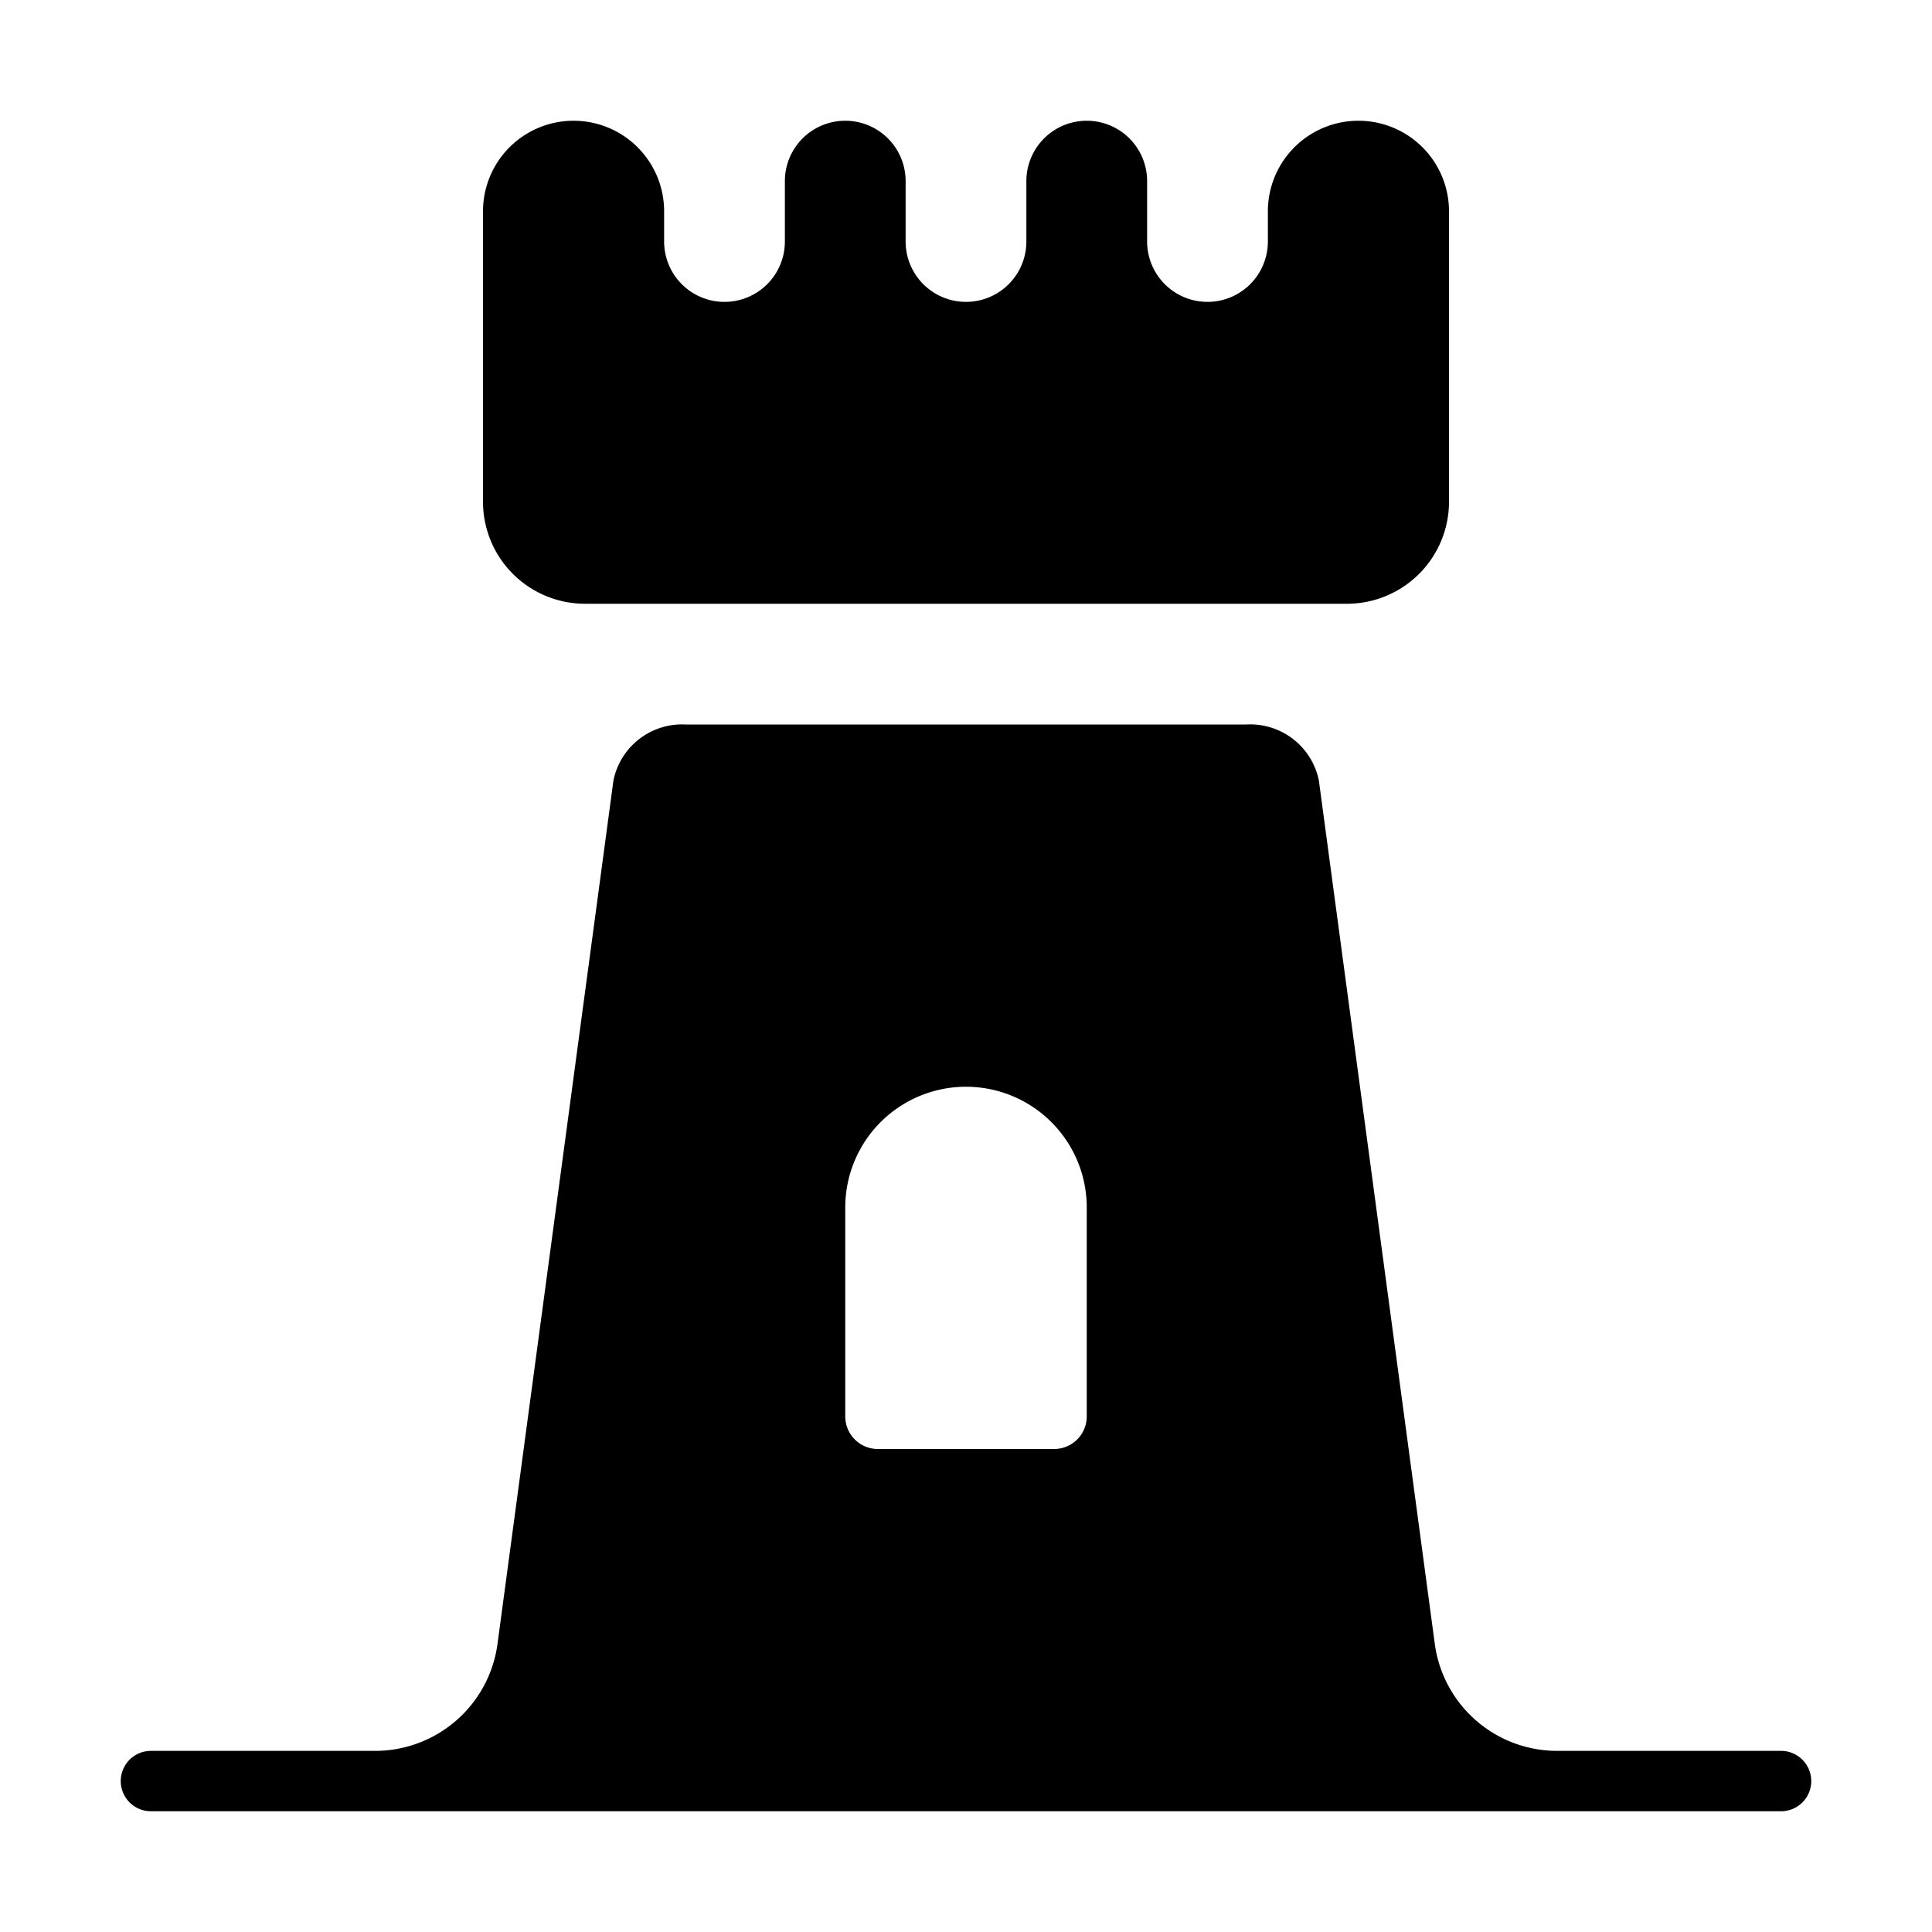 <svg id="Layer_1" data-name="Layer 1" xmlns="http://www.w3.org/2000/svg" viewBox="0 0 64 64"><title>castle</title><path d="M59,58H51.58a4.09,4.09,0,0,1-4.05-3.54l-3.84-28.6A2.32,2.32,0,0,0,41.29,24H22.71a2.32,2.32,0,0,0-2.39,1.86l-3.84,28.6A4.09,4.09,0,0,1,12.42,58H5a1,1,0,0,0,0,2H59a1,1,0,0,0,0-2ZM36,46.92A1.08,1.08,0,0,1,34.92,48H29.08A1.08,1.08,0,0,1,28,46.92V40a4,4,0,0,1,8,0Z"/><path d="M16,16.62A3.38,3.38,0,0,0,19.38,20H44.62A3.38,3.38,0,0,0,48,16.62V7a3,3,0,0,0-6,0V8a2,2,0,0,1-4,0V6a2,2,0,0,0-4,0V8a2,2,0,0,1-4,0V6a2,2,0,0,0-4,0V8a2,2,0,0,1-4,0V7a3,3,0,0,0-6,0Z"/></svg>